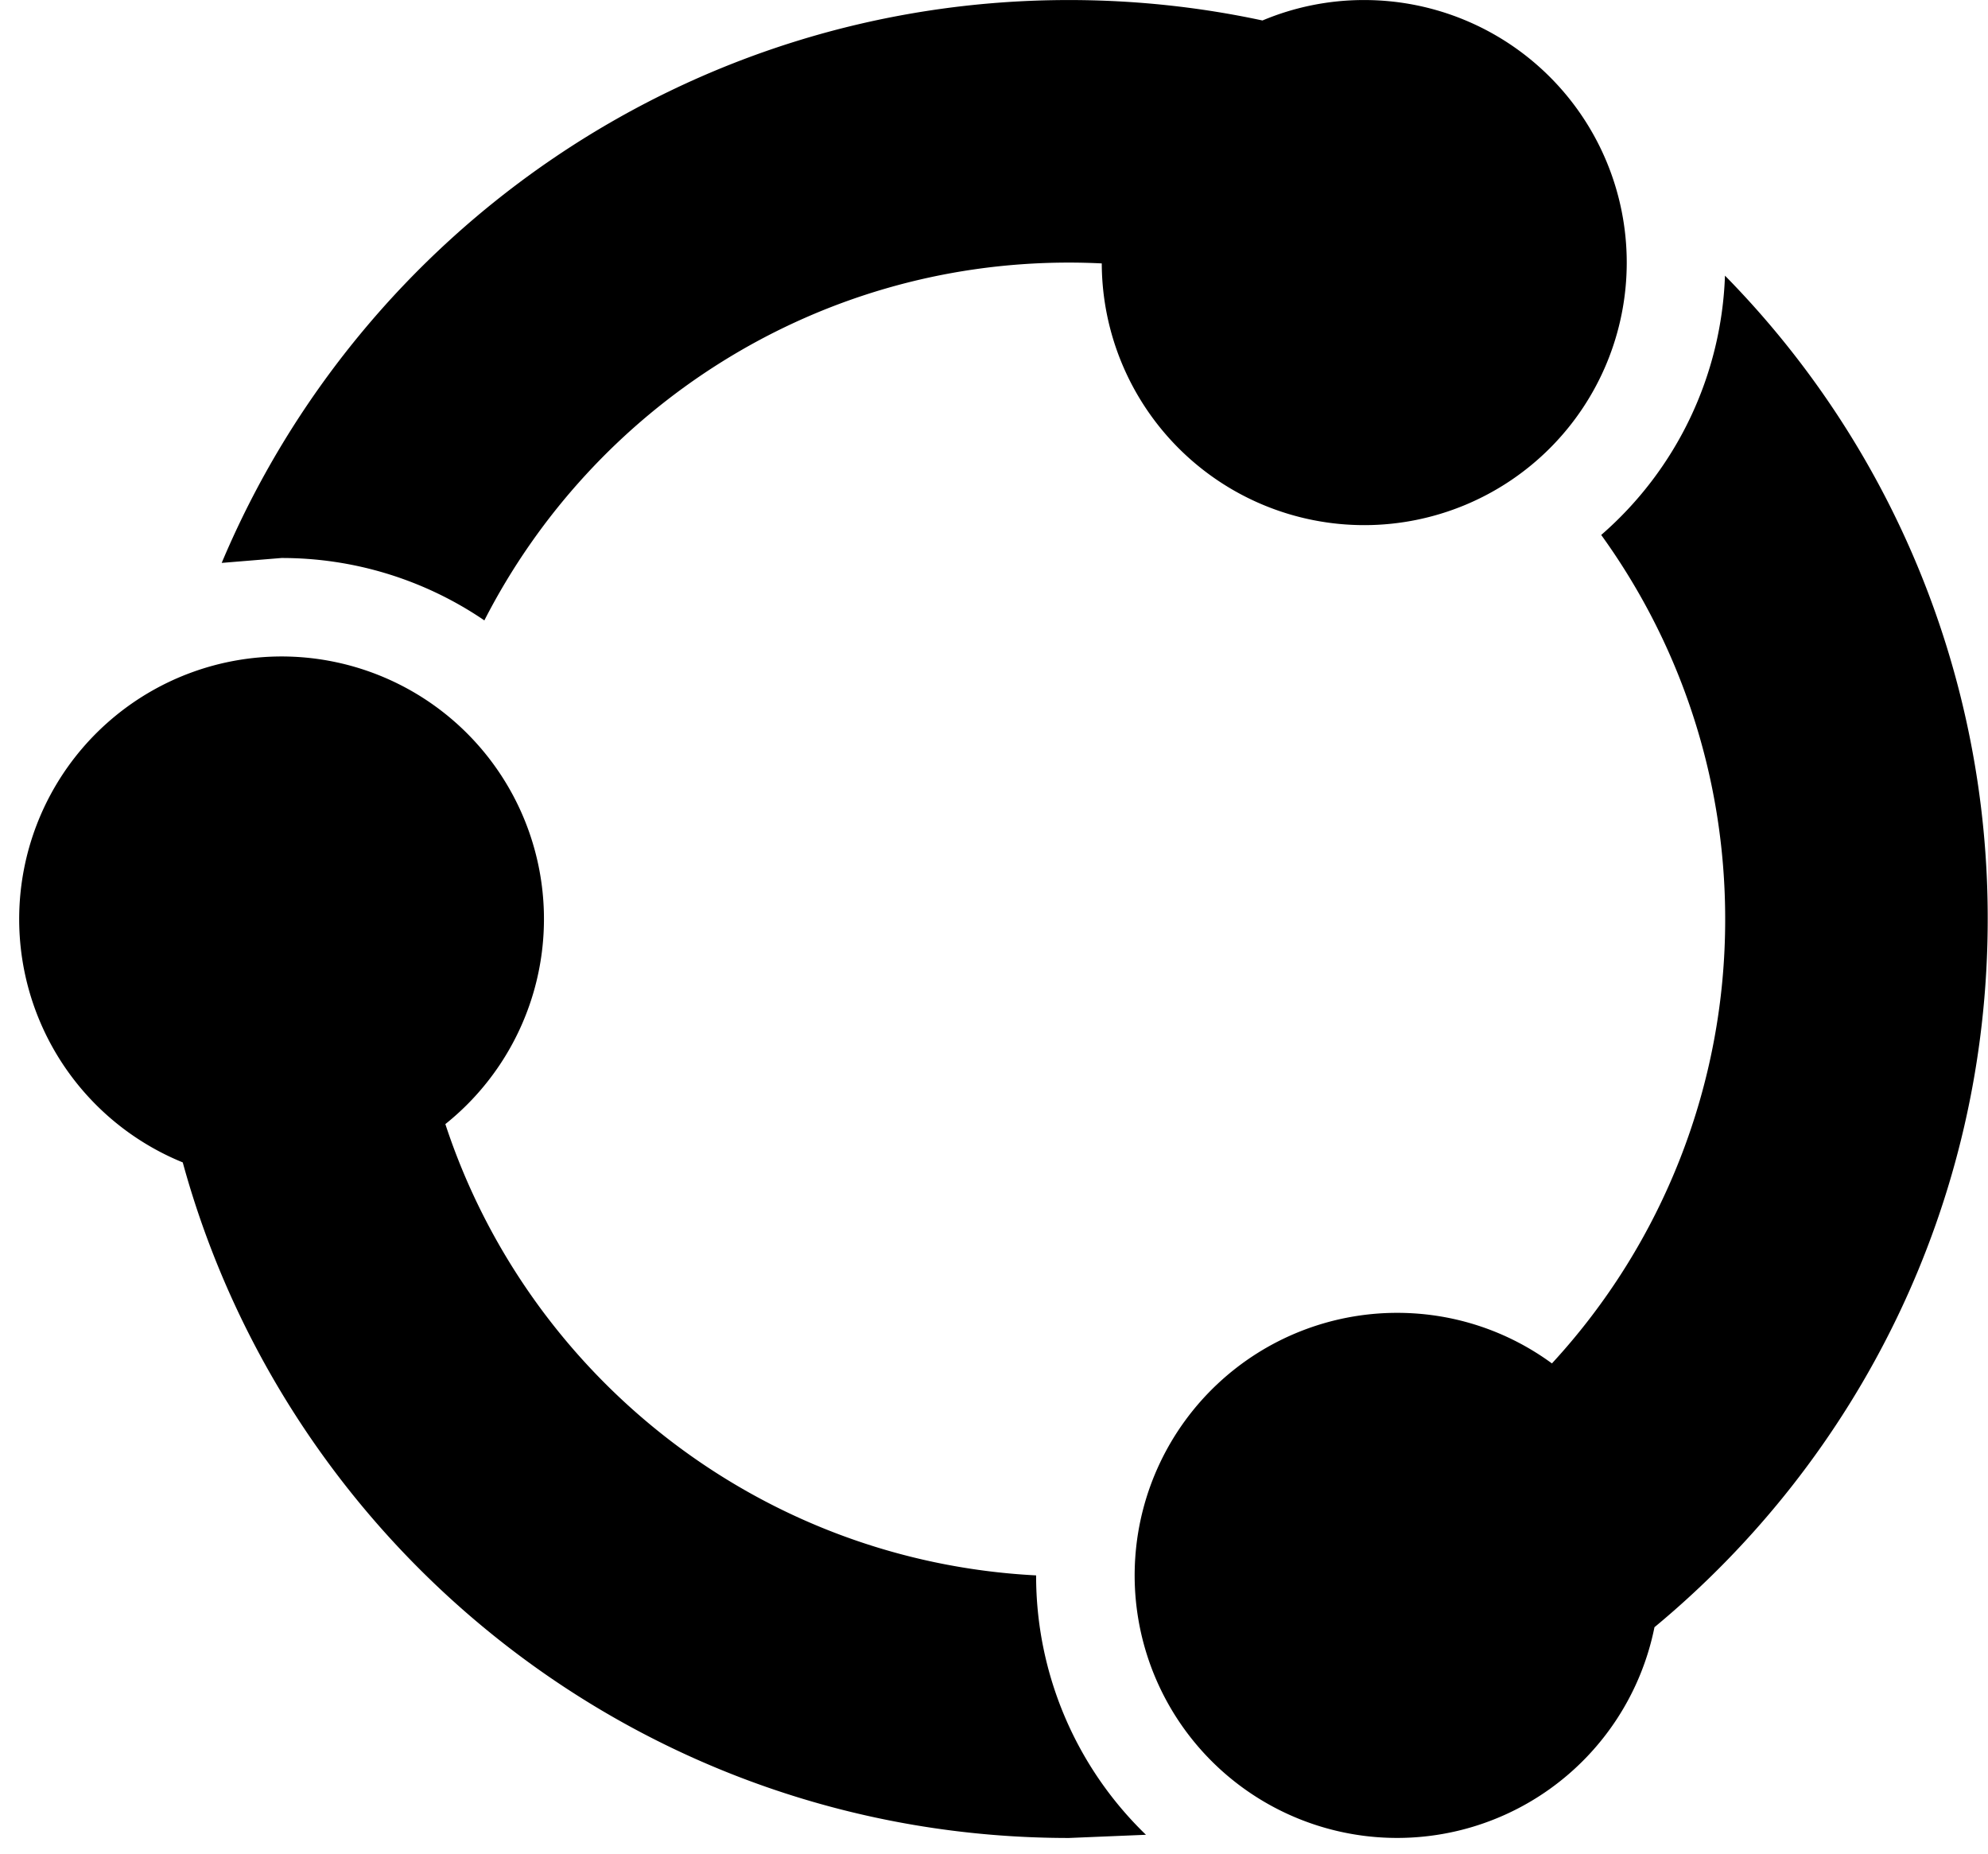 <svg xmlns="http://www.w3.org/2000/svg" viewBox="0 0 47.964 44.719"><path d="M6.79 15.835a6.333 6.333 0 0 1 3.955 11.28c1.999 6.083 7.583 10.542 14.253 10.886a8.683 8.683 0 0 0 2.65 6.257l-1.858.077c-10.21 0-18.808-6.903-21.381-16.296a6.336 6.336 0 0 1 2.38-12.204zM32.915.001a6.333 6.333 0 1 1-6.333 6.353c-.263-.013-.526-.02-.792-.02-6.15 0-11.482 3.508-14.104 8.631A8.668 8.668 0 0 0 6.79 13.46l-1.441.118C8.705 5.602 16.593.001 25.789.001c1.603 0 3.166.17 4.67.493a6.314 6.314 0 0 1 2.456-.493zm.792 31.667c1.397 0 2.689.453 3.736 1.22a15.776 15.776 0 0 0 4.18-10.72c0-3.46-1.11-6.66-2.991-9.264a8.688 8.688 0 0 0 2.986-6.255 22.095 22.095 0 0 1 6.339 15.52c0 6.873-3.13 13.016-8.04 17.082a6.333 6.333 0 1 1-6.21-7.583z"/></svg>
